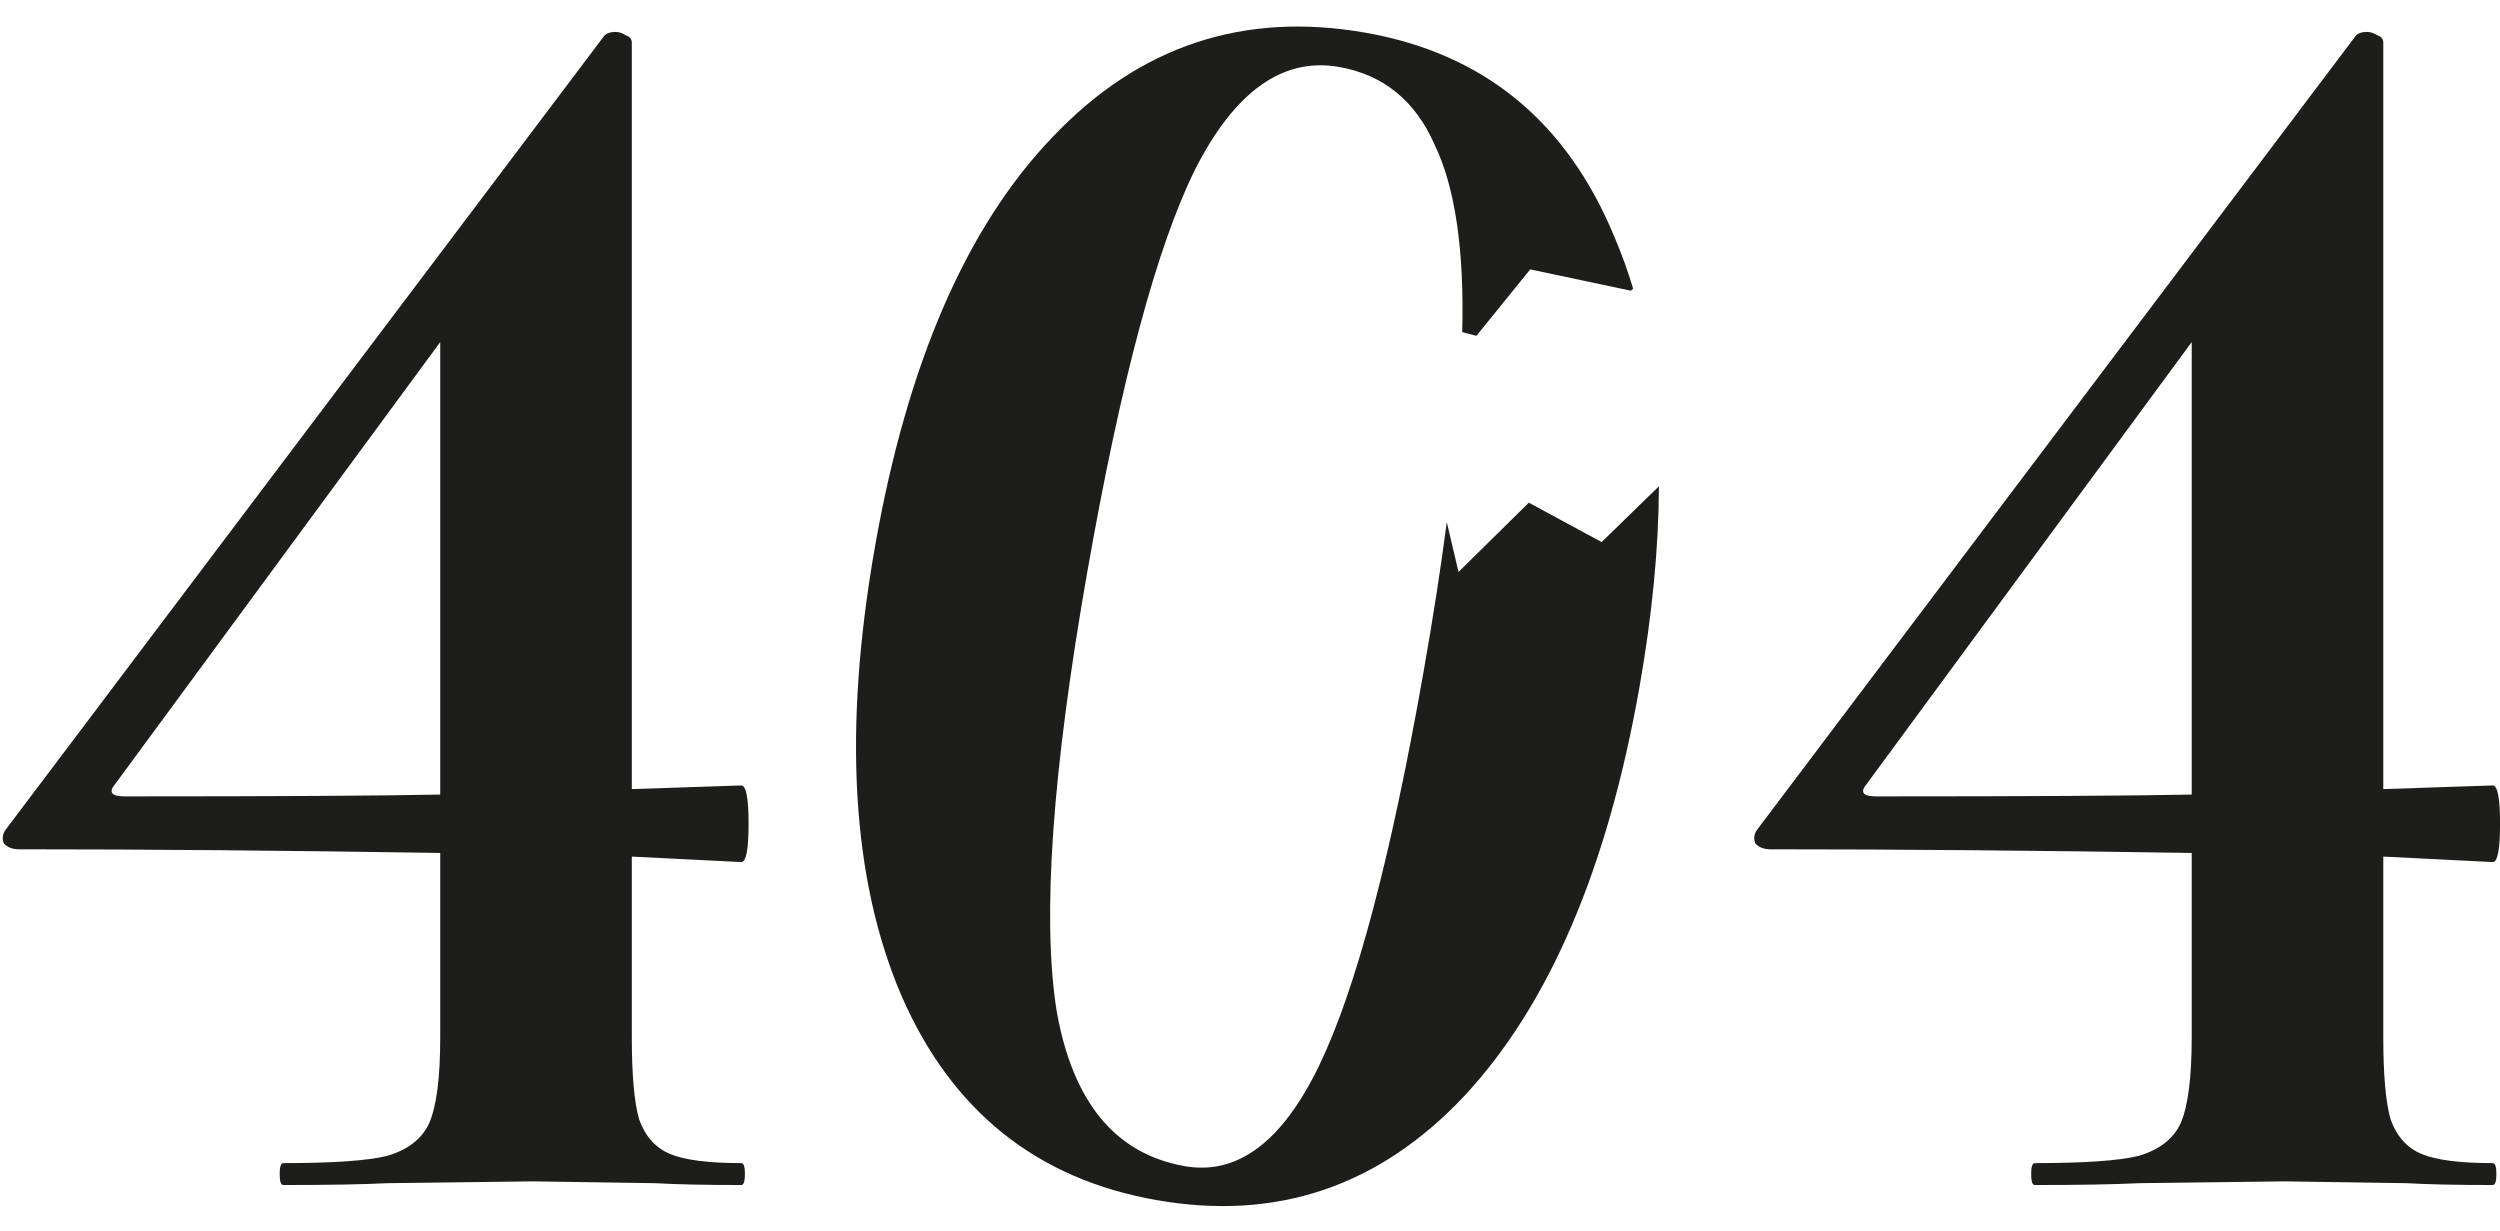 <svg width="327" height="161" viewBox="0 0 327 161" fill="none" xmlns="http://www.w3.org/2000/svg">
<path d="M326.053 152.136C326.371 152.136 326.53 152.614 326.53 153.568C326.53 154.523 326.371 155 326.053 155C321.28 155 317.541 154.92 314.836 154.761L298.847 154.523L279.755 154.761C276.573 154.92 272.039 155 266.152 155C265.834 155 265.675 154.523 265.675 153.568C265.675 152.614 265.834 152.136 266.152 152.136C272.675 152.136 277.21 151.818 279.755 151.182C282.46 150.386 284.29 148.954 285.244 146.886C286.199 144.659 286.676 140.92 286.676 135.67V111.566C266.63 111.248 248.254 111.089 231.548 111.089C230.753 111.089 230.116 110.85 229.639 110.373C229.321 109.736 229.401 109.1 229.878 108.464L308.154 4.652C308.473 4.334 308.95 4.175 309.586 4.175C310.063 4.175 310.541 4.334 311.018 4.652C311.495 4.811 311.734 5.129 311.734 5.606V103.213L326.053 102.736C326.689 102.736 327.007 104.407 327.007 107.748C327.007 111.089 326.689 112.759 326.053 112.759L311.734 112.043V135.67C311.734 140.602 312.052 144.181 312.689 146.409C313.484 148.636 314.836 150.148 316.746 150.943C318.655 151.739 321.757 152.136 326.053 152.136ZM245.39 104.168C265.118 104.168 278.88 104.088 286.676 103.929V44.745L244.197 102.497C243.242 103.611 243.64 104.168 245.39 104.168Z" fill="#1D1D1B"/>
<path d="M96.96 152.136C97.278 152.136 97.437 152.614 97.437 153.568C97.437 154.523 97.278 155 96.96 155C92.187 155 88.448 154.92 85.744 154.761L69.754 154.523L50.662 154.761C47.48 154.92 42.946 155 37.059 155C36.741 155 36.582 154.523 36.582 153.568C36.582 152.614 36.741 152.136 37.059 152.136C43.583 152.136 48.117 151.818 50.662 151.182C53.367 150.386 55.197 148.954 56.151 146.886C57.106 144.659 57.583 140.92 57.583 135.67V111.566C37.537 111.248 19.161 111.089 2.456 111.089C1.66 111.089 1.024 110.85 0.546 110.373C0.228 109.736 0.308 109.1 0.785 108.464L79.061 4.652C79.38 4.334 79.857 4.175 80.493 4.175C80.971 4.175 81.448 4.334 81.925 4.652C82.403 4.811 82.641 5.129 82.641 5.606V103.213L96.96 102.736C97.597 102.736 97.915 104.407 97.915 107.748C97.915 111.089 97.597 112.759 96.96 112.759L82.641 112.043V135.67C82.641 140.602 82.96 144.181 83.596 146.409C84.391 148.636 85.744 150.148 87.653 150.943C89.562 151.739 92.665 152.136 96.96 152.136ZM16.297 104.168C36.025 104.168 49.787 104.088 57.583 103.929V44.745L15.104 102.497C14.149 103.611 14.547 104.168 16.297 104.168Z" fill="#1D1D1B"/>
<path fill-rule="evenodd" clip-rule="evenodd" d="M117.925 130.268C124.487 145.315 135.602 154.216 151.272 156.972C166.941 159.727 180.335 155.217 191.452 143.441C202.597 131.509 210.263 113.634 214.452 89.817C216.111 80.382 216.956 71.645 216.988 63.603L209.493 70.901L199.969 65.751L190.775 74.809L189.241 68.294C188.461 74.26 187.454 80.748 186.221 87.759C181.922 112.204 177.361 129.413 172.537 139.388C167.714 149.363 161.855 153.744 154.96 152.532C145.872 150.933 140.283 144.135 138.193 132.137C136.287 120.009 137.636 100.861 142.238 74.694C146.619 49.779 151.314 32.27 156.322 22.166C161.514 11.933 167.792 7.464 175.156 8.759C180.954 9.778 185.122 13.177 187.66 18.954C190.332 24.498 191.531 32.661 191.258 43.445L193.112 43.929L200.154 35.236L213.314 38.023L213.618 37.769C212.923 35.451 212.12 33.226 211.21 31.092C204.989 15.944 194.123 7.006 178.61 4.278C162.627 1.467 148.985 6.014 137.684 17.919C126.41 29.667 118.665 47.528 114.448 71.502C110.232 95.477 111.391 115.065 117.925 130.268Z" fill="#1D1D1B"/>
</svg>
